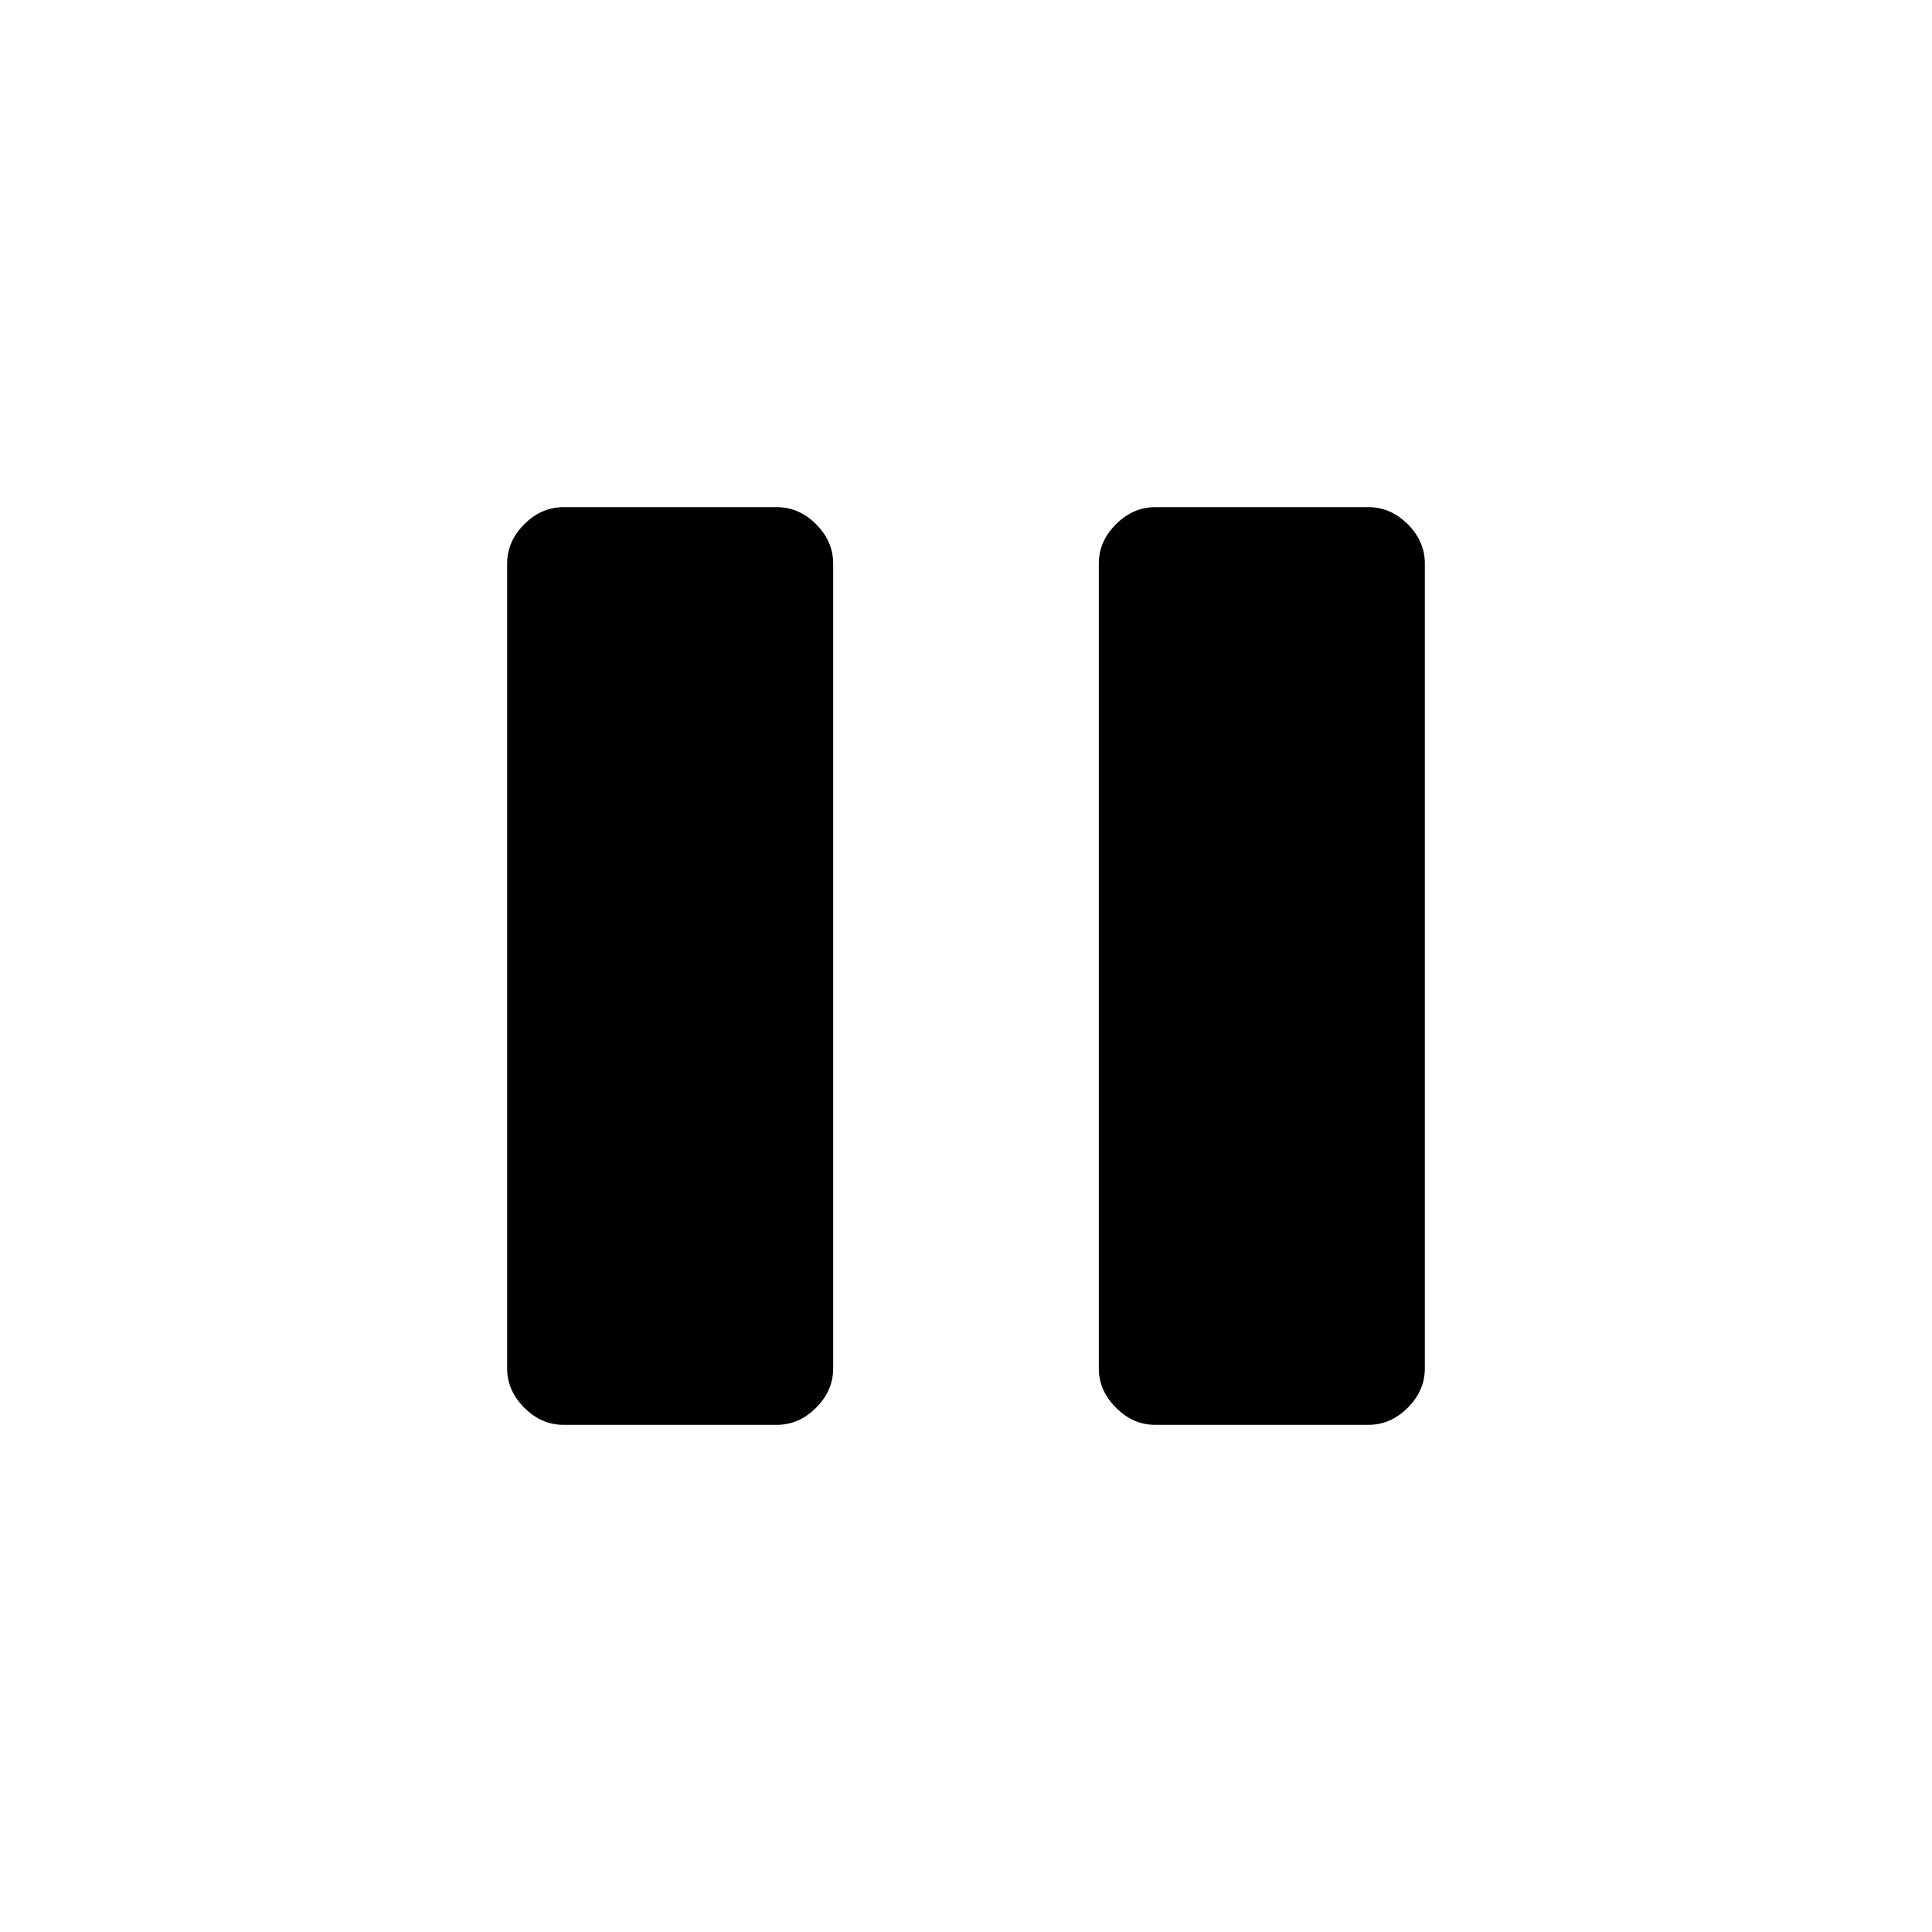 <svg width="24" height="24" viewBox="0 0 24 24" fill="none" xmlns="http://www.w3.org/2000/svg">
	<path d="M14.35 17.7C14.167 17.7 14.004 17.629 13.863 17.487C13.721 17.346 13.65 17.183 13.65 17V7C13.65 6.817 13.721 6.654 13.863 6.512C14.004 6.371 14.167 6.3 14.35 6.3H17C17.183 6.3 17.346 6.371 17.488 6.512C17.629 6.654 17.7 6.817 17.7 7V17C17.7 17.183 17.629 17.346 17.488 17.487C17.346 17.629 17.183 17.7 17 17.7H14.35ZM7 17.7C6.817 17.7 6.654 17.629 6.513 17.487C6.371 17.346 6.3 17.183 6.3 17V7C6.3 6.817 6.371 6.654 6.513 6.512C6.654 6.371 6.817 6.3 7 6.3H9.65C9.833 6.3 9.996 6.371 10.138 6.512C10.279 6.654 10.35 6.817 10.35 7V17C10.35 17.183 10.279 17.346 10.138 17.487C9.996 17.629 9.833 17.7 9.65 17.7H7Z" fill="currentColor"/>
</svg>
